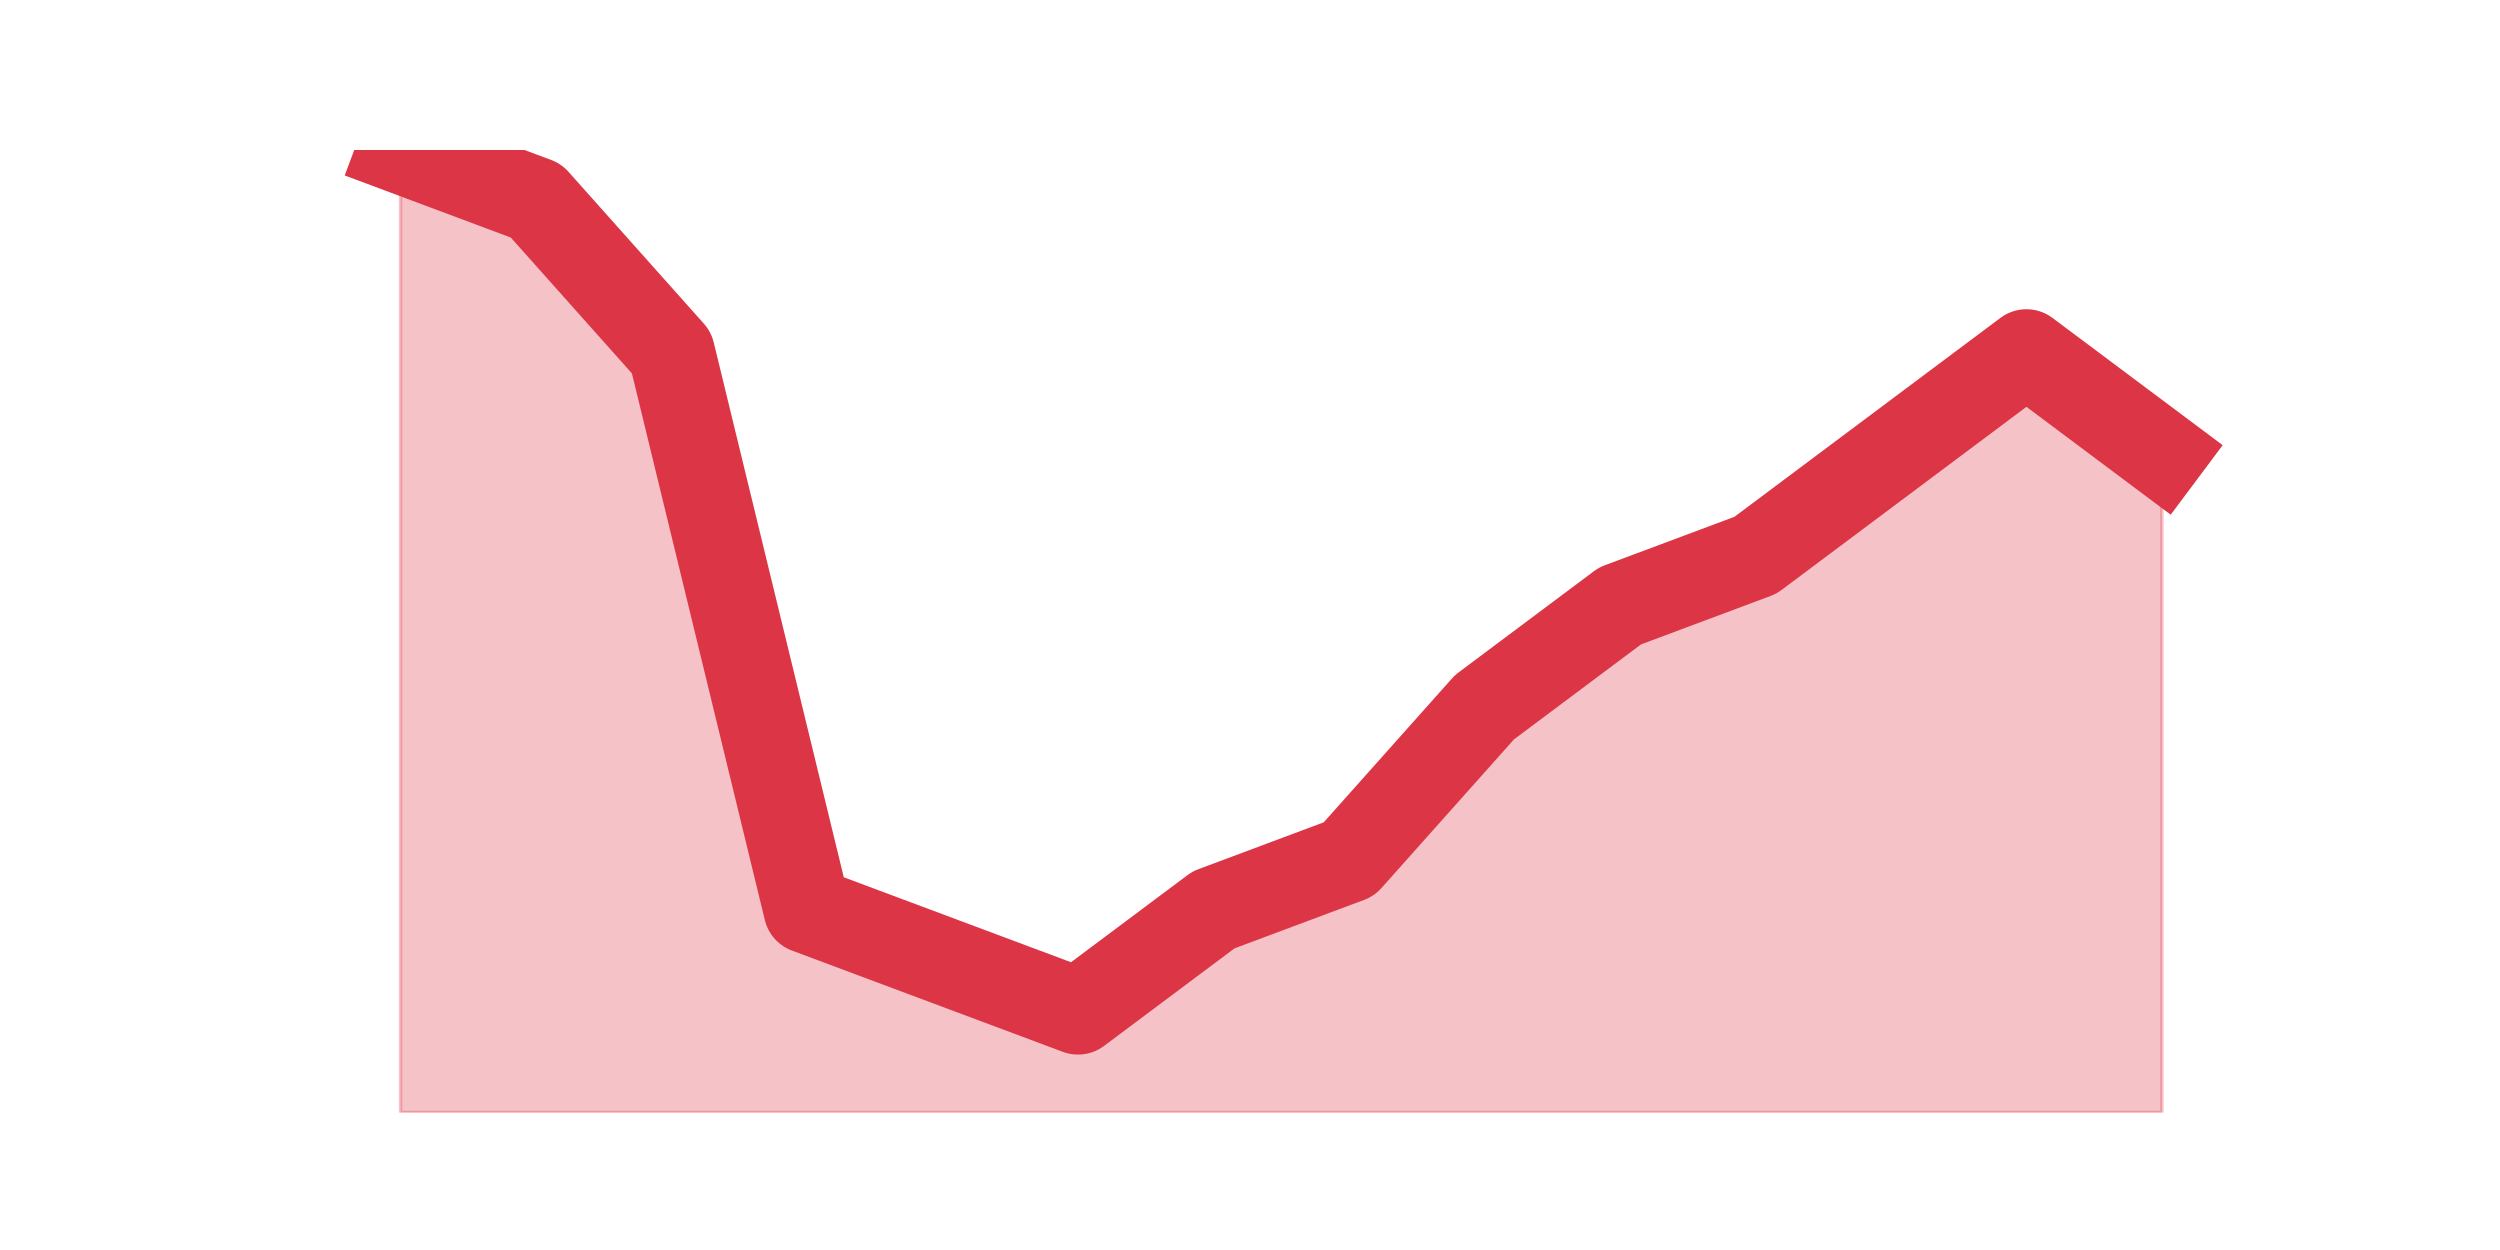 <?xml version="1.0" encoding="utf-8" standalone="no"?>
<!DOCTYPE svg PUBLIC "-//W3C//DTD SVG 1.1//EN"
  "http://www.w3.org/Graphics/SVG/1.1/DTD/svg11.dtd">
<svg height="360pt" version="1.1" viewBox="0 0 720 360" width="720pt" xmlns="http://www.w3.org/2000/svg" xmlns:xlink="http://www.w3.org/1999/xlink">
 <defs>
  <style type="text/css">*{stroke-linecap:butt;stroke-linejoin:round;}</style>
 </defs>
 <g id="figure_1">
  <g id="patch_1">
   <path d="M 0 360 
L 720 360 
L 720 0 
L 0 0 
z
" style="fill:none;"/>
  </g>
  <g id="axes_1">
   <g id="matplotlib.axis_1"/>
   <g id="matplotlib.axis_2"/>
   <g id="PolyCollection_1">
    <defs>
     <path d="M 115.364 -316.8 
L 115.364 -39.6 
L 154.385 -39.6 
L 193.406 -39.6 
L 232.427 -39.6 
L 271.448 -39.6 
L 310.469 -39.6 
L 349.49 -39.6 
L 388.51 -39.6 
L 427.531 -39.6 
L 466.552 -39.6 
L 505.573 -39.6 
L 544.594 -39.6 
L 583.615 -39.6 
L 622.636 -39.6 
L 622.636 -229.263 
L 622.636 -229.263 
L 583.615 -258.442 
L 544.594 -229.263 
L 505.573 -200.084 
L 466.552 -185.495 
L 427.531 -156.316 
L 388.51 -112.547 
L 349.49 -97.958 
L 310.469 -68.779 
L 271.448 -83.368 
L 232.427 -97.958 
L 193.406 -258.442 
L 154.385 -302.211 
L 115.364 -316.8 
z
" id="ma7cec0d733" style="stroke:#dc3545;stroke-opacity:0.3;"/>
    </defs>
    <g clip-path="url(#p8817e7f906)">
     <use style="fill:#dc3545;fill-opacity:0.3;stroke:#dc3545;stroke-opacity:0.3;" x="0" xlink:href="#ma7cec0d733" y="360"/>
    </g>
   </g>
   <g id="line2d_1">
    <path clip-path="url(#p8817e7f906)" d="M 115.364 43.2 
L 154.385 57.789 
L 193.406 101.558 
L 232.427 262.042 
L 271.448 276.632 
L 310.469 291.221 
L 349.49 262.042 
L 388.51 247.453 
L 427.531 203.684 
L 466.552 174.505 
L 505.573 159.916 
L 544.594 130.737 
L 583.615 101.558 
L 622.636 130.737 
" style="fill:none;stroke:#dc3545;stroke-linecap:square;stroke-width:25;"/>
   </g>
  </g>
 </g>
 <defs>
  <clipPath id="p8817e7f906">
   <rect height="277.2" width="558" x="90" y="43.2"/>
  </clipPath>
 </defs>
</svg>
